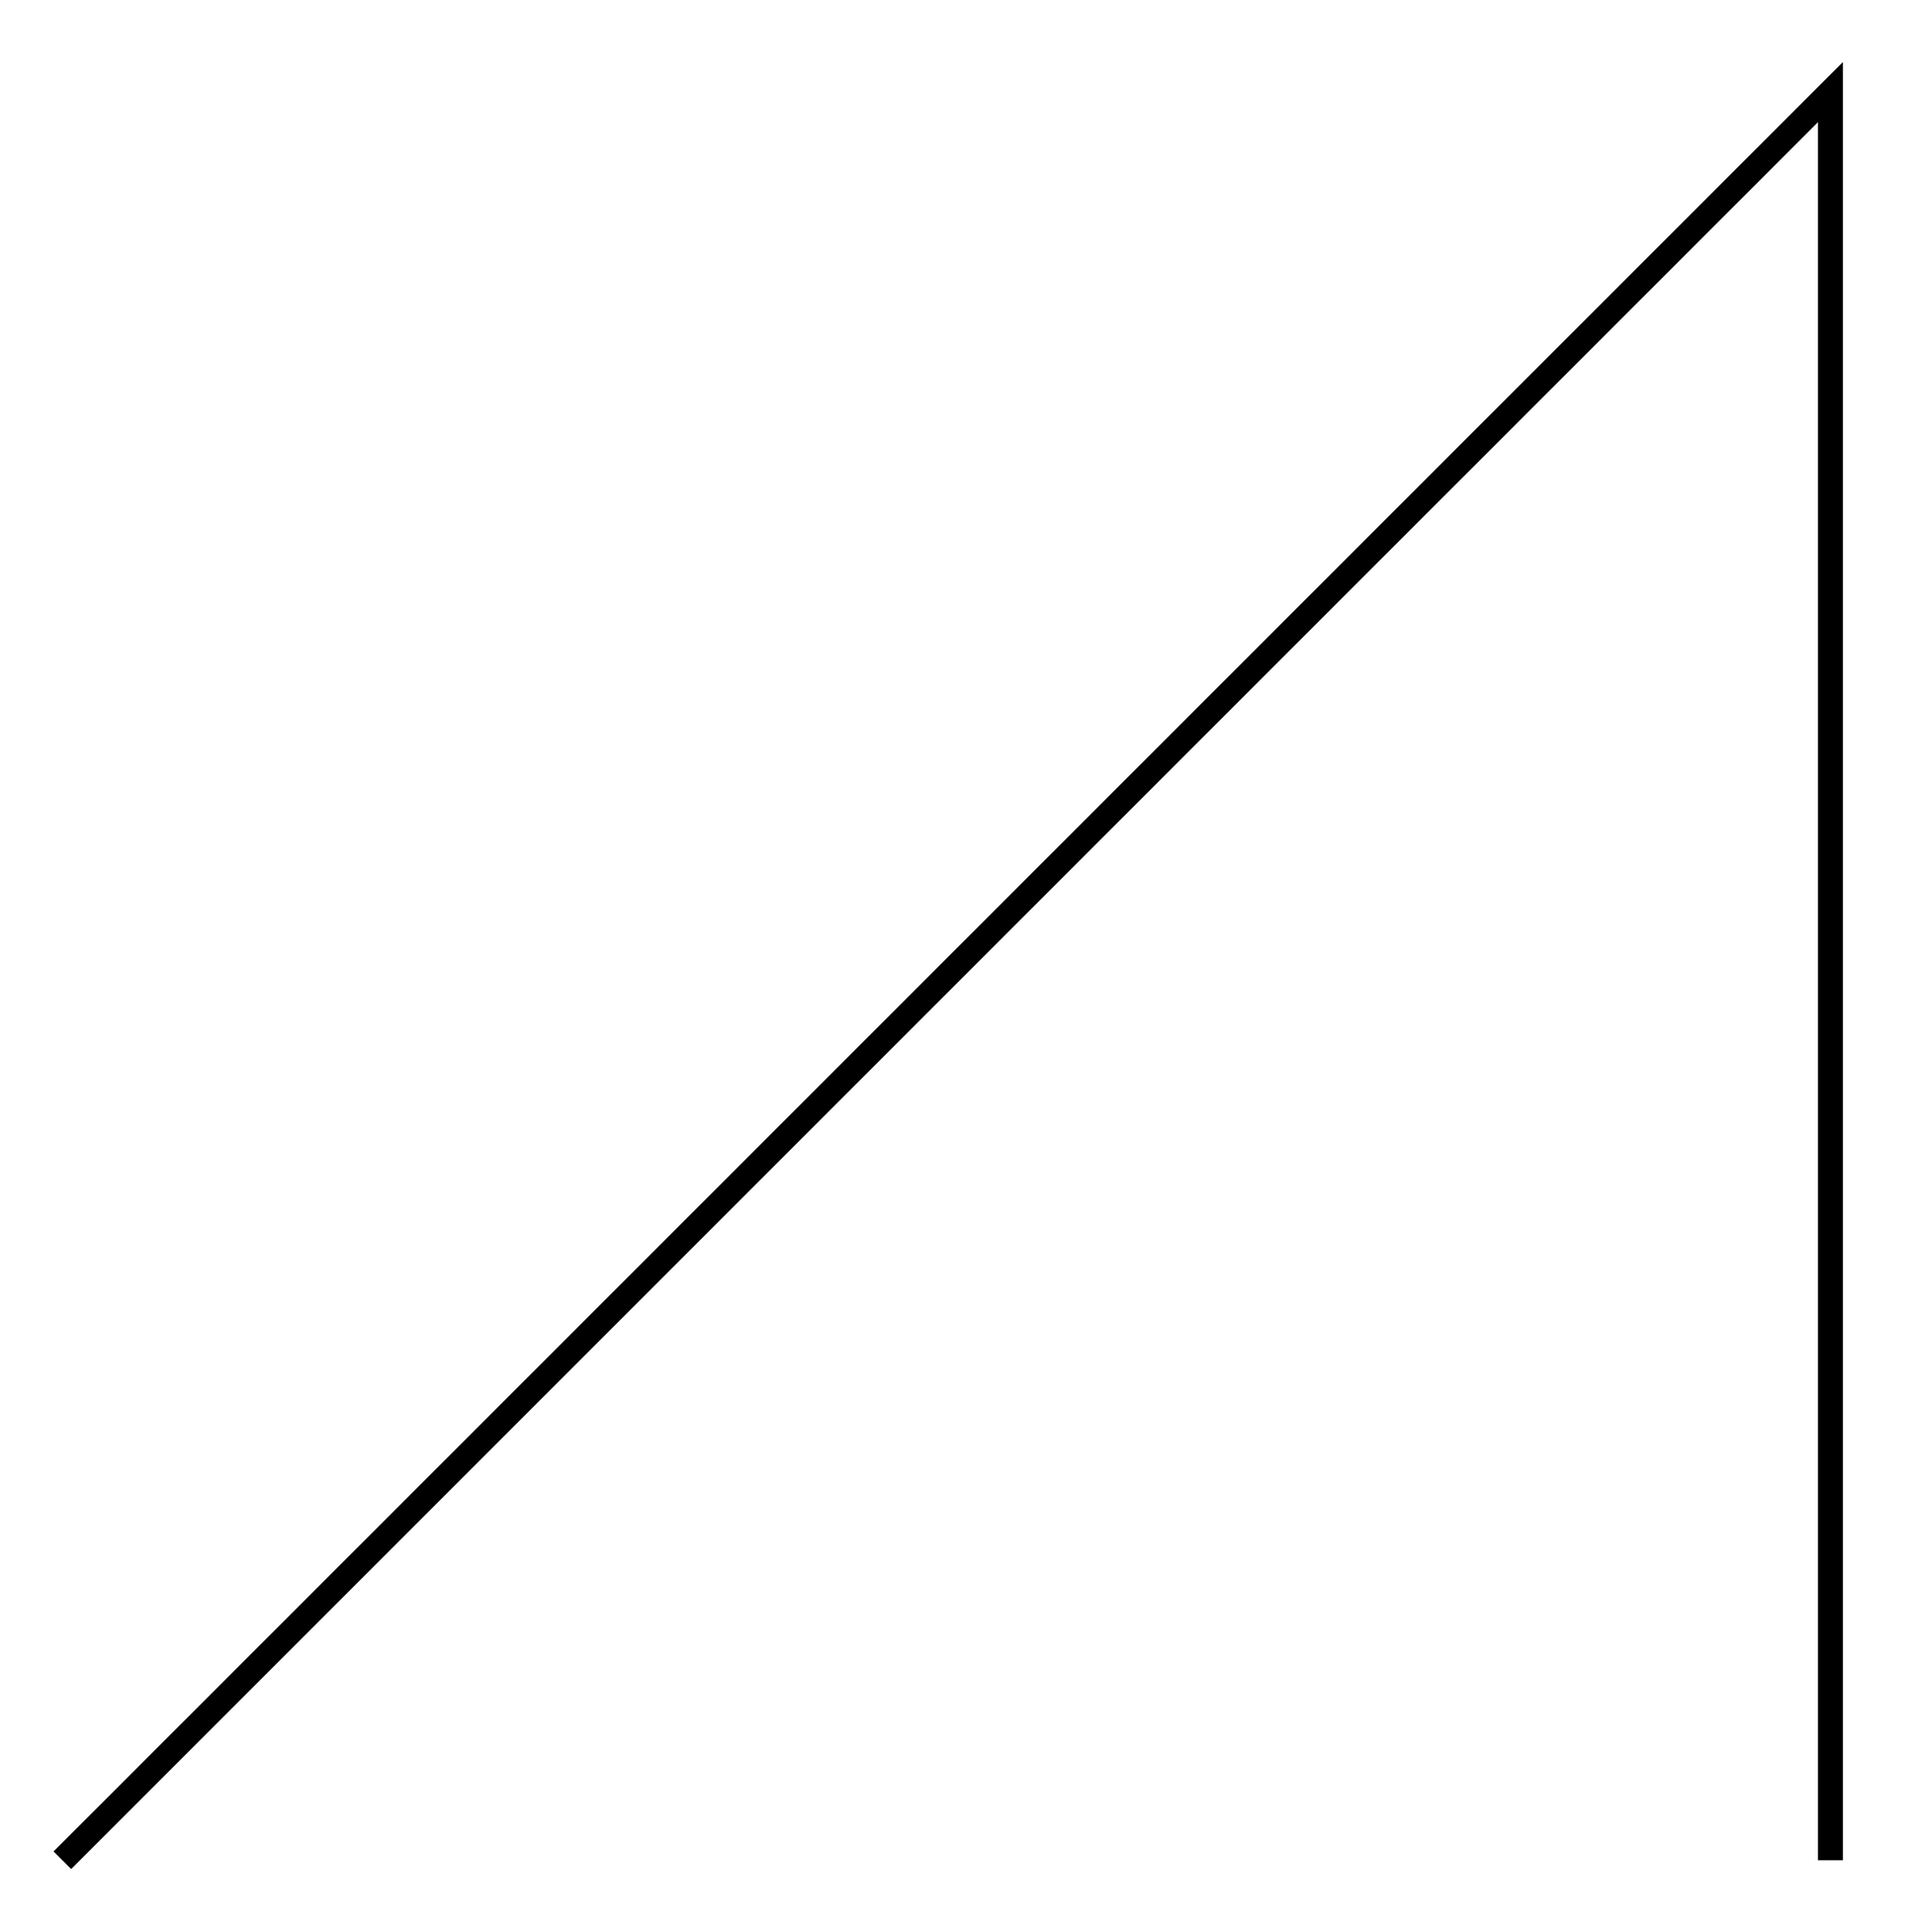 <svg xmlns="http://www.w3.org/2000/svg" width="40.939" height="41.307" viewBox="0 0 30.704 30.98" version="1.2"><defs><clipPath id="a"><path d="M0 0h30.555v30.969H0Zm0 0"/></clipPath></defs><g clip-path="url(#a)"><path style="fill:none;stroke-width:.399;stroke-linecap:butt;stroke-linejoin:miter;stroke:#000;stroke-opacity:1;stroke-miterlimit:10" d="m-.001 0 28.348 28.347V0" transform="matrix(1 0 0 -1 1.001 29.824)"/></g></svg>